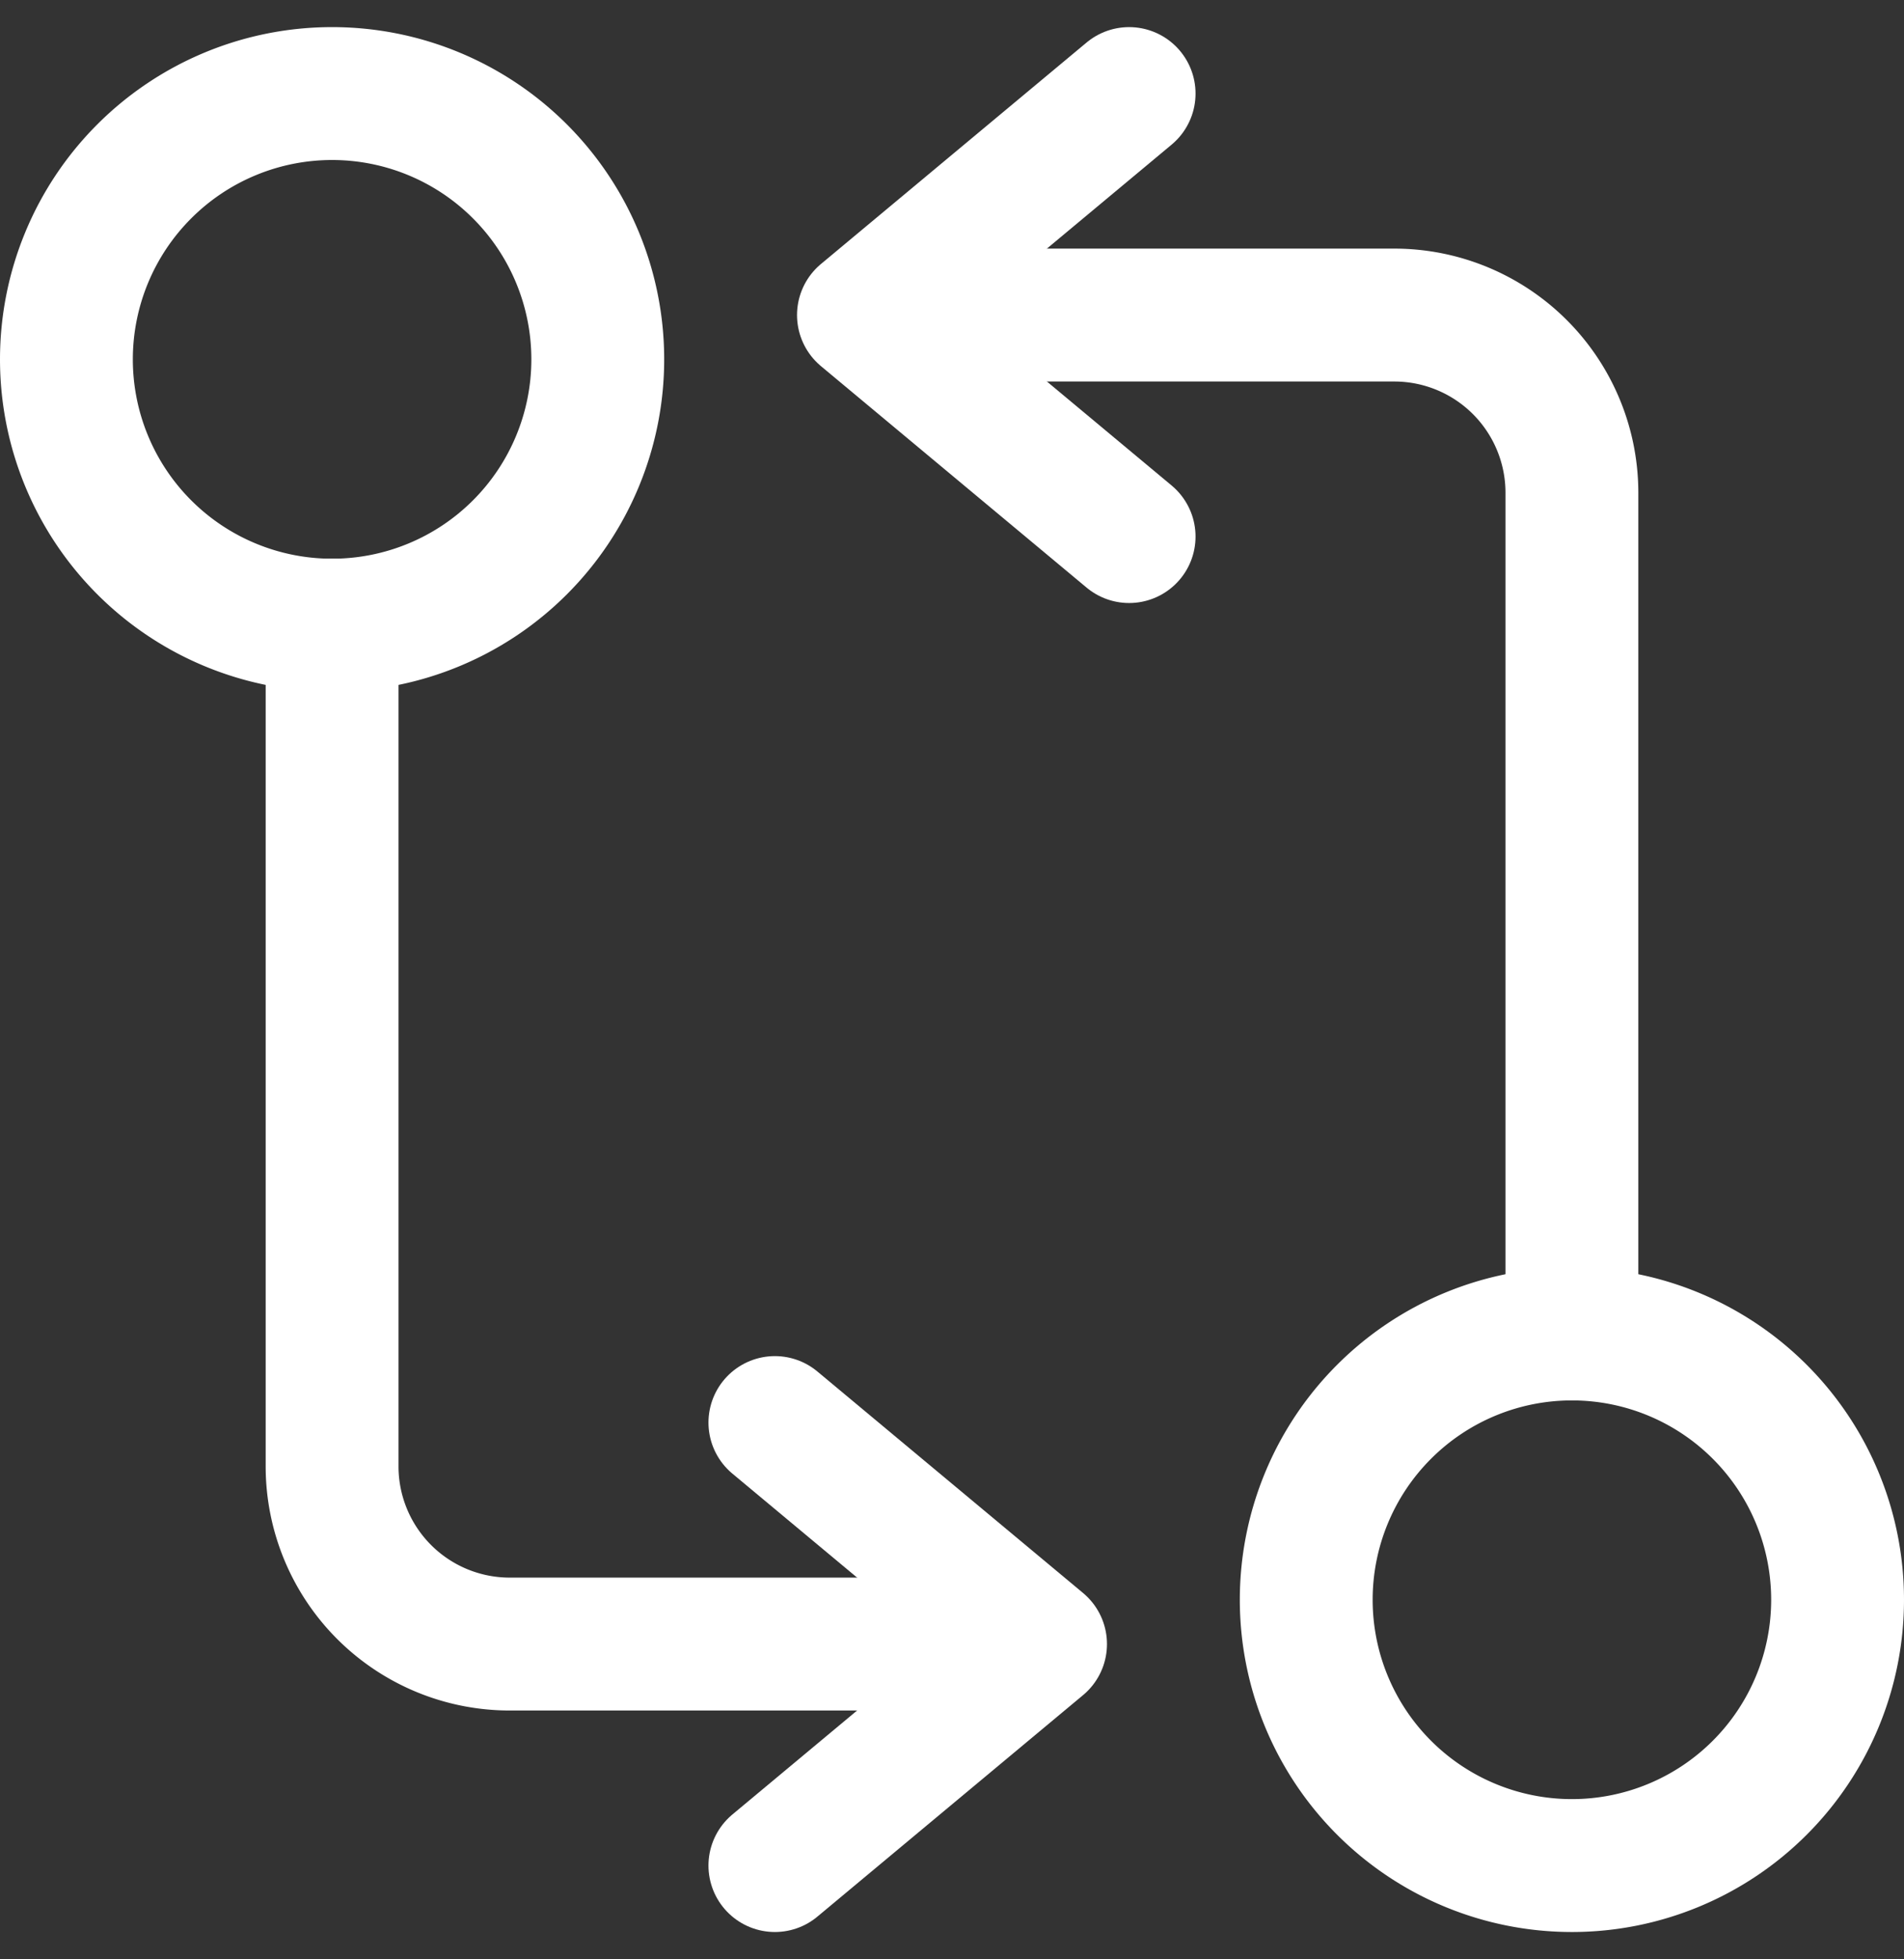 <svg xmlns="http://www.w3.org/2000/svg" width="21.5" height="22.113" viewBox="0 0 21.5 22.113">
  <rect x="0" y="0" width="21.5" height="22.113" fill="#333333" stroke="none"/>
  <g id="Group_4" data-name="Group 4" transform="translate(0.75 1.056)">
    <path id="Path_13646" data-name="Path 13646" d="M19,16V6.5a2.006,2.006,0,0,0-2-2H11.5" transform="translate(-2 -2)" fill="none" stroke="#fff" stroke-linecap="round" stroke-linejoin="round" stroke-width="1.5"/>
    <path id="Path_13647" data-name="Path 13647" d="M14,2,11,4.5,14,7" transform="translate(-2 -2)" fill="none" stroke="#fff" stroke-linecap="round" stroke-linejoin="round" stroke-width="1.5"/>
    <path id="Path_13648" data-name="Path 13648" d="M19,22a3,3,0,1,0-3-3A3,3,0,0,0,19,22Z" transform="translate(-2 -2)" fill="none" stroke="#fff" stroke-linecap="round" stroke-linejoin="round" stroke-width="1.5"/>
    <path id="Path_13649" data-name="Path 13649" d="M5,8v9.5a2.006,2.006,0,0,0,2,2h5.5" transform="translate(-2 -2)" fill="none" stroke="#fff" stroke-linecap="round" stroke-linejoin="round" stroke-width="1.5"/>
    <path id="Path_13650" data-name="Path 13650" d="M10,22l3-2.5L10,17" transform="translate(-2 -2)" fill="none" stroke="#fff" stroke-linecap="round" stroke-linejoin="round" stroke-width="1.5"/>
    <path id="Path_13651" data-name="Path 13651" d="M5,8A3,3,0,1,0,2,5,3,3,0,0,0,5,8Z" transform="translate(-2 -2)" fill="none" stroke="#fff" stroke-linecap="round" stroke-linejoin="round" stroke-width="1.5"/>
  </g>
</svg>
